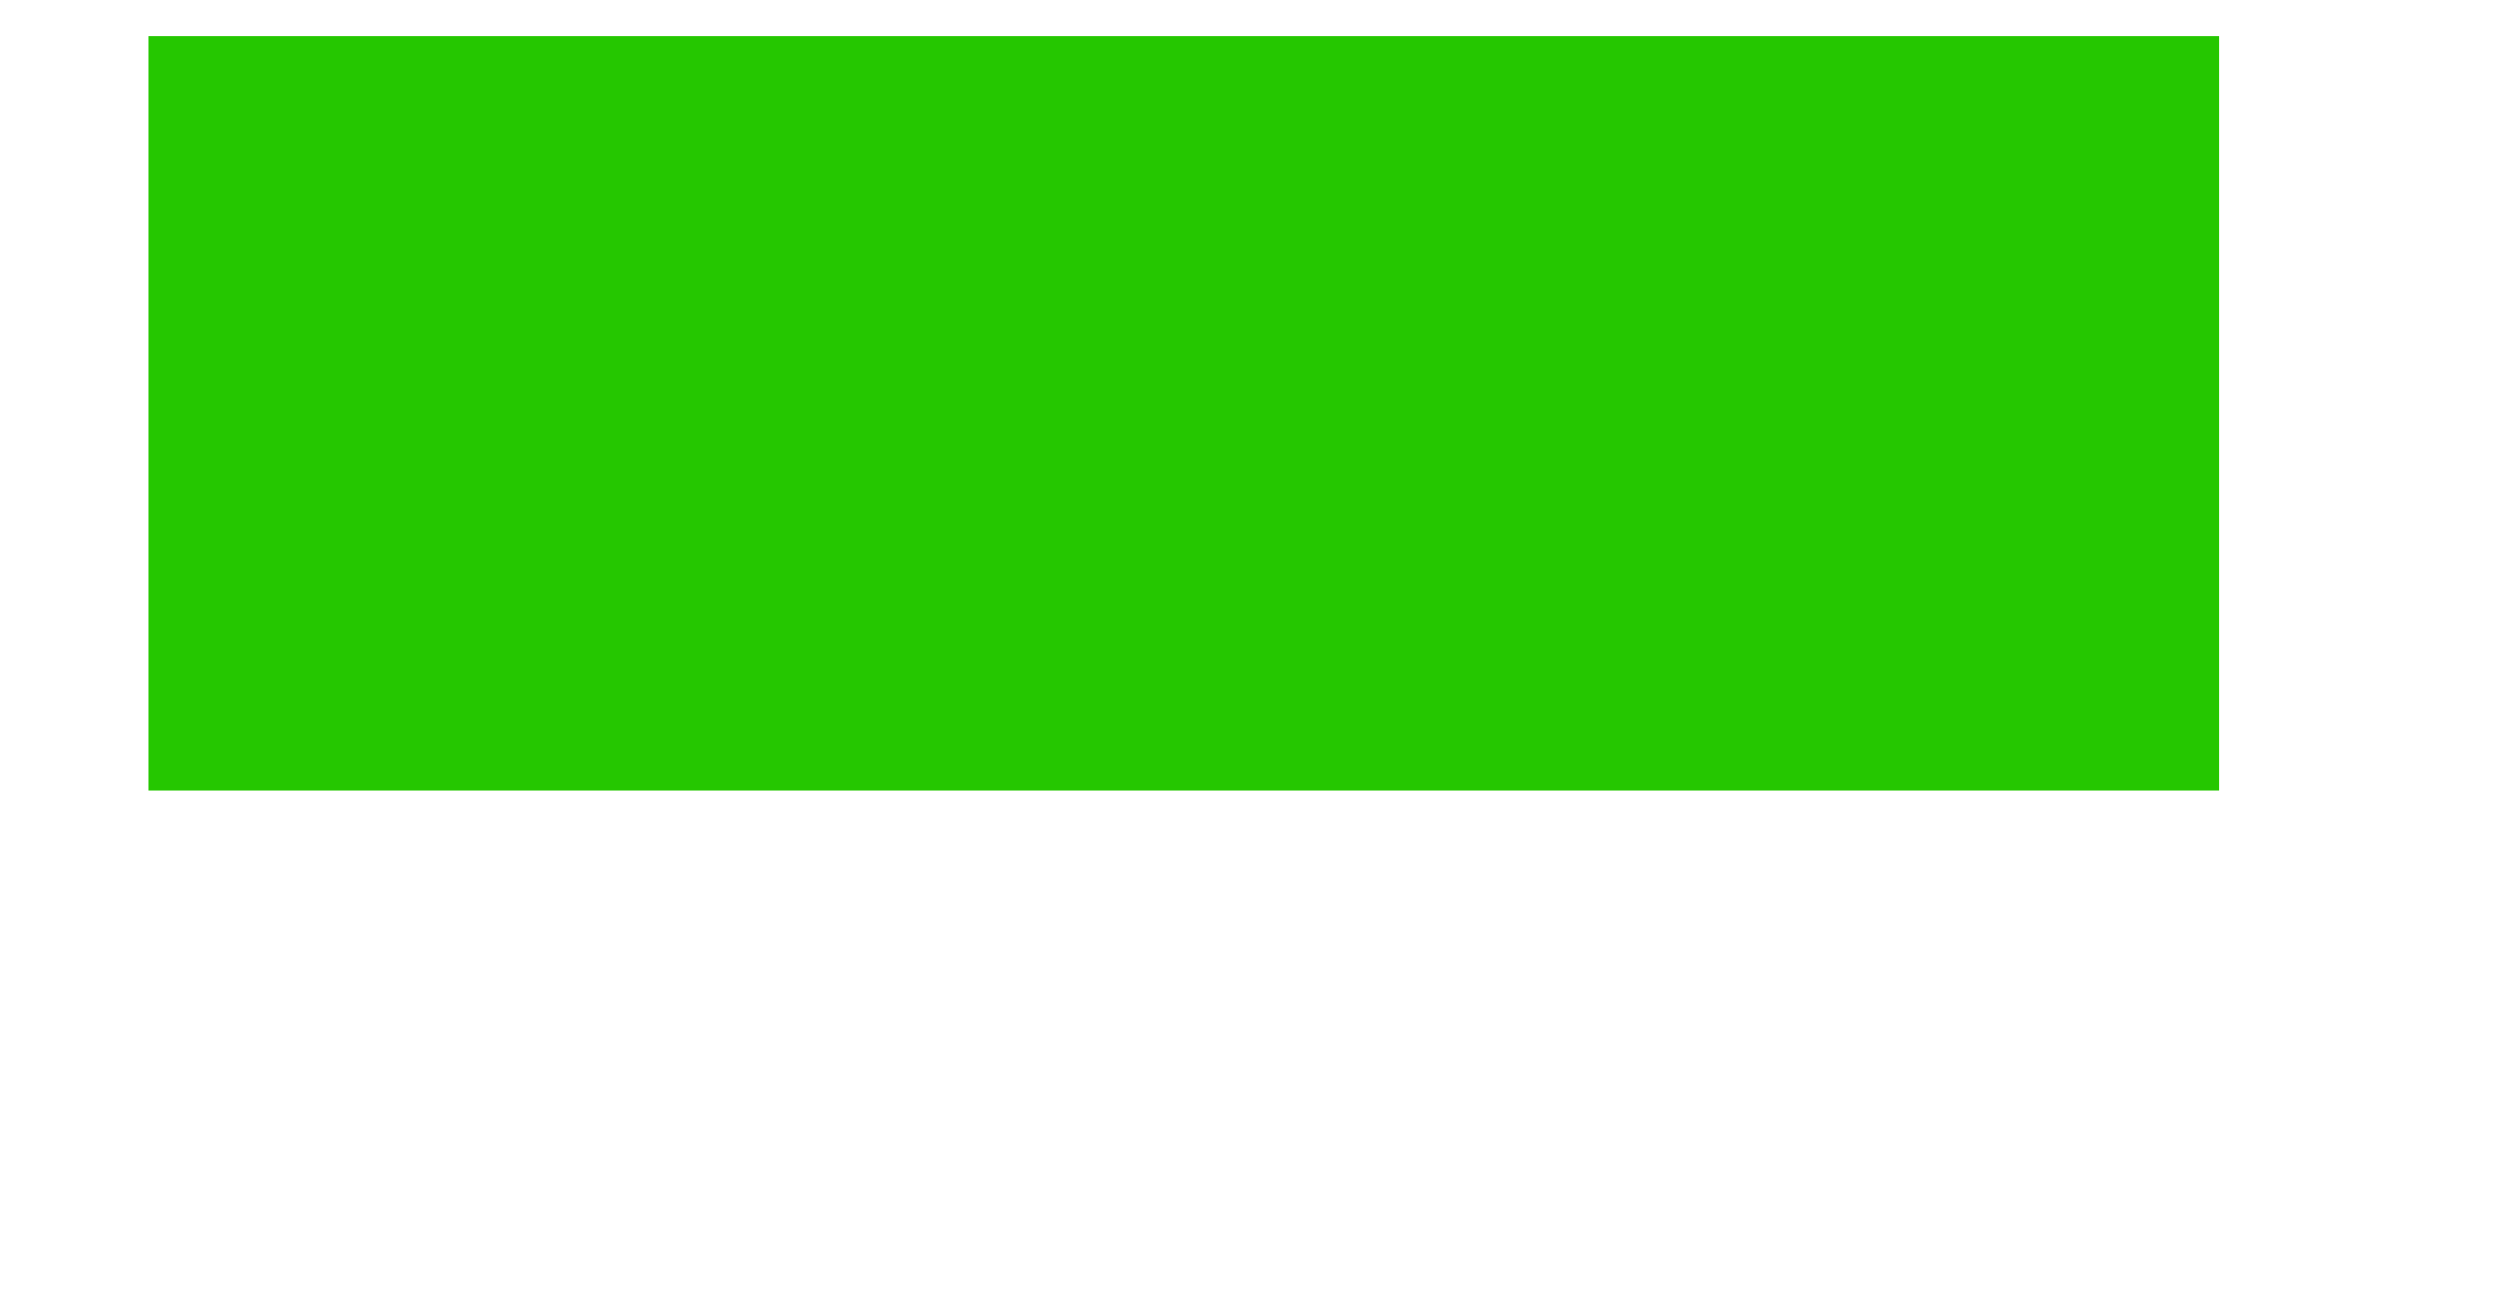 <svg version="1.1" xmlns="http://www.w3.org/2000/svg" xmlns:xlink="http://www.w3.org/1999/xlink" width="623" height="326" viewBox="0,0,623,326"><g transform="translate(54.5,39.5)"><g data-paper-data="{&quot;isPaintingLayer&quot;:true}" fill-rule="nonzero" stroke-width="0" stroke-linecap="butt" stroke-linejoin="miter" stroke-miterlimit="10" stroke-dasharray="" stroke-dashoffset="0" style="mix-blend-mode: normal"><path d="M-17.5,157.5v-188h516v188z" fill="#25c700" stroke="#000000"/><path d="M-54.5,286.5v-306h623v306z" fill="none" stroke="none"/><path d="M-51.5,196.5v-236h573v236z" fill="none" stroke="none"/></g></g></svg>